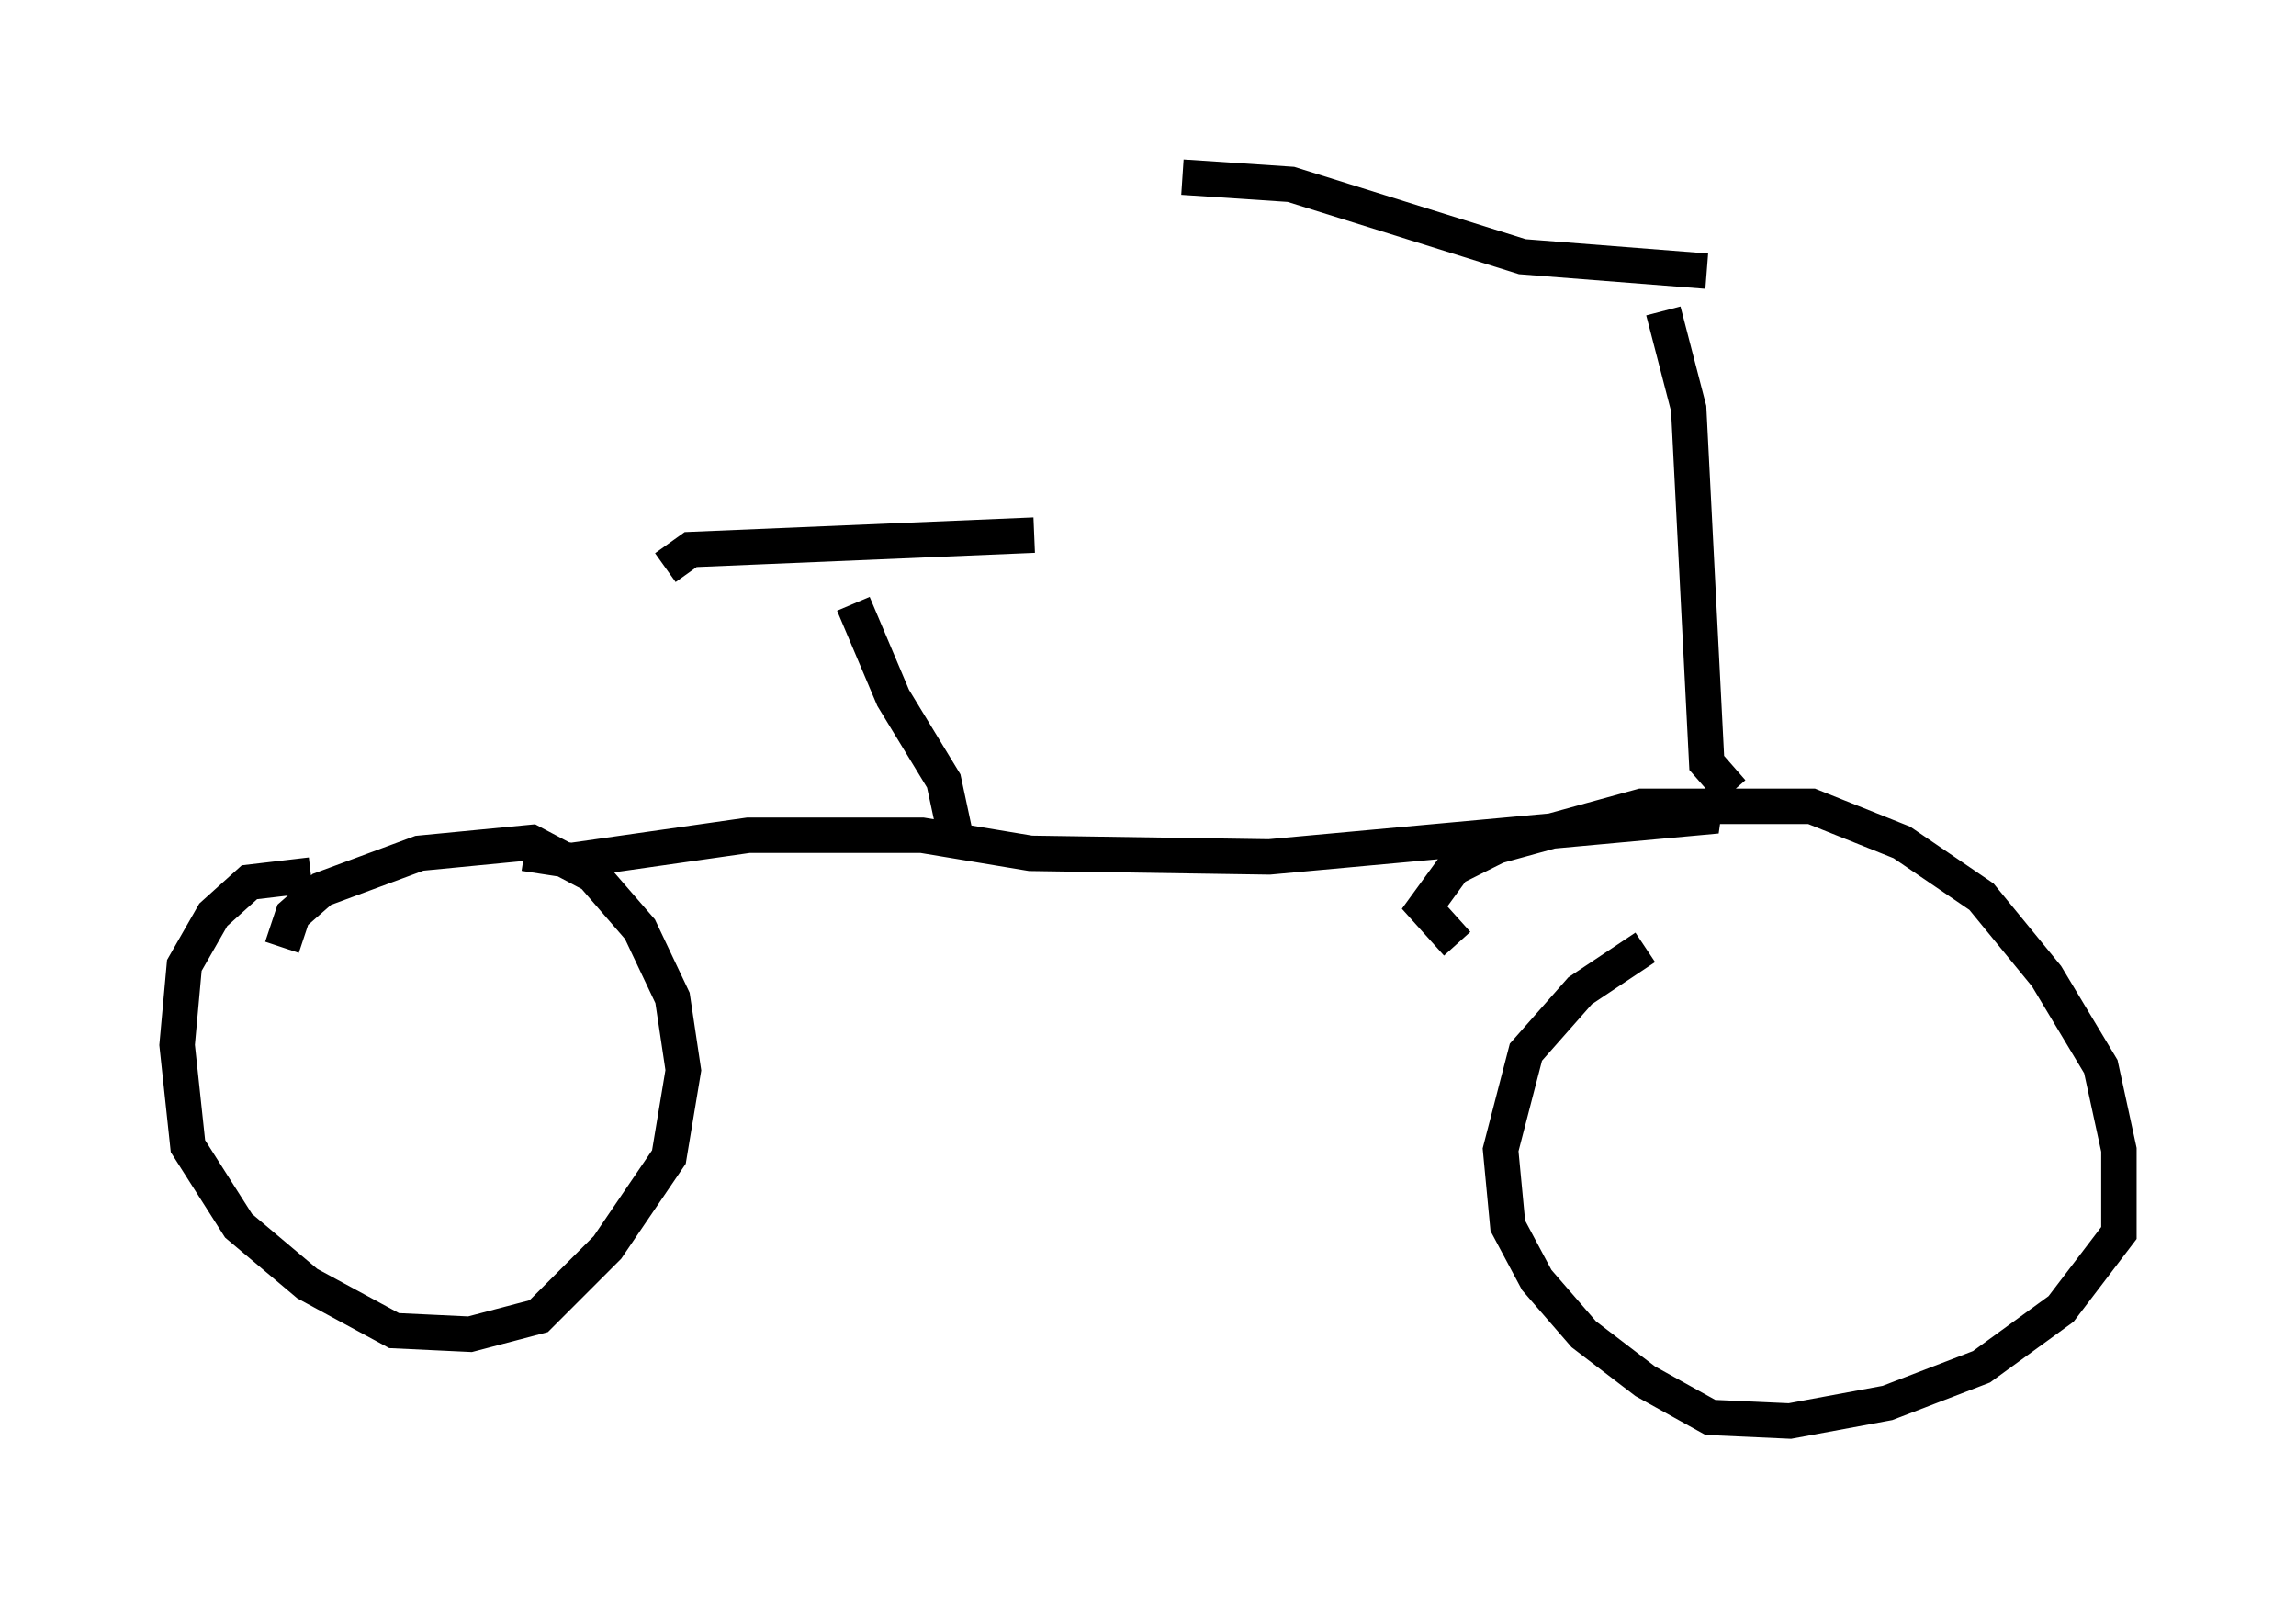 <?xml version="1.0" encoding="utf-8" ?>
<svg baseProfile="full" height="45.117" version="1.1" width="64.819" xmlns="http://www.w3.org/2000/svg" xmlns:ev="http://www.w3.org/2001/xml-events" xmlns:xlink="http://www.w3.org/1999/xlink"><defs /><rect fill="white" height="45.117" width="64.819" x="0" y="0" /><path d="M8.369, 28.684 m-0.408, -1.94 l0.306, -0.919 0.817, -0.715 l2.756, -1.021 3.165, -0.306 l1.735, 0.919 1.327, 1.531 l0.919, 1.94 0.306, 2.042 l-0.408, 2.45 -1.735, 2.552 l-1.94, 1.94 -1.94, 0.51 l-2.144, -0.102 -2.45, -1.327 l-1.94, -1.633 -1.429, -2.246 l-0.306, -2.858 0.204, -2.246 l0.817, -1.429 1.021, -0.919 l1.735, -0.204 m32.361, 1.94 l-0.919, -1.021 0.817, -1.123 l1.225, -0.613 4.083, -1.123 l4.798, 0.0 2.552, 1.021 l2.246, 1.531 1.838, 2.246 l1.531, 2.552 0.51, 2.348 l0.0, 2.348 -1.633, 2.144 l-2.246, 1.633 -2.654, 1.021 l-2.756, 0.51 -2.246, -0.102 l-1.838, -1.021 -1.735, -1.327 l-1.327, -1.531 -0.817, -1.531 l-0.204, -2.144 0.715, -2.756 l1.531, -1.735 1.838, -1.225 m-31.646, -2.654 l1.327, 0.204 5.002, -0.715 l4.9, 0.0 3.063, 0.51 l6.738, 0.102 12.25, -1.123 l0.102, -0.715 m-21.438, 1.633 l0.204, -0.51 -0.306, -1.429 l-1.429, -2.348 -1.123, -2.654 m-5.308, -1.021 l0.715, -0.51 9.698, -0.408 m19.702, 7.248 l-0.715, -0.817 -0.51, -10.004 l-0.715, -2.756 m1.225, -1.123 l-5.206, -0.408 -6.533, -2.042 l-3.063, -0.204 " fill="none" stroke="black" stroke-width="1" /></svg>